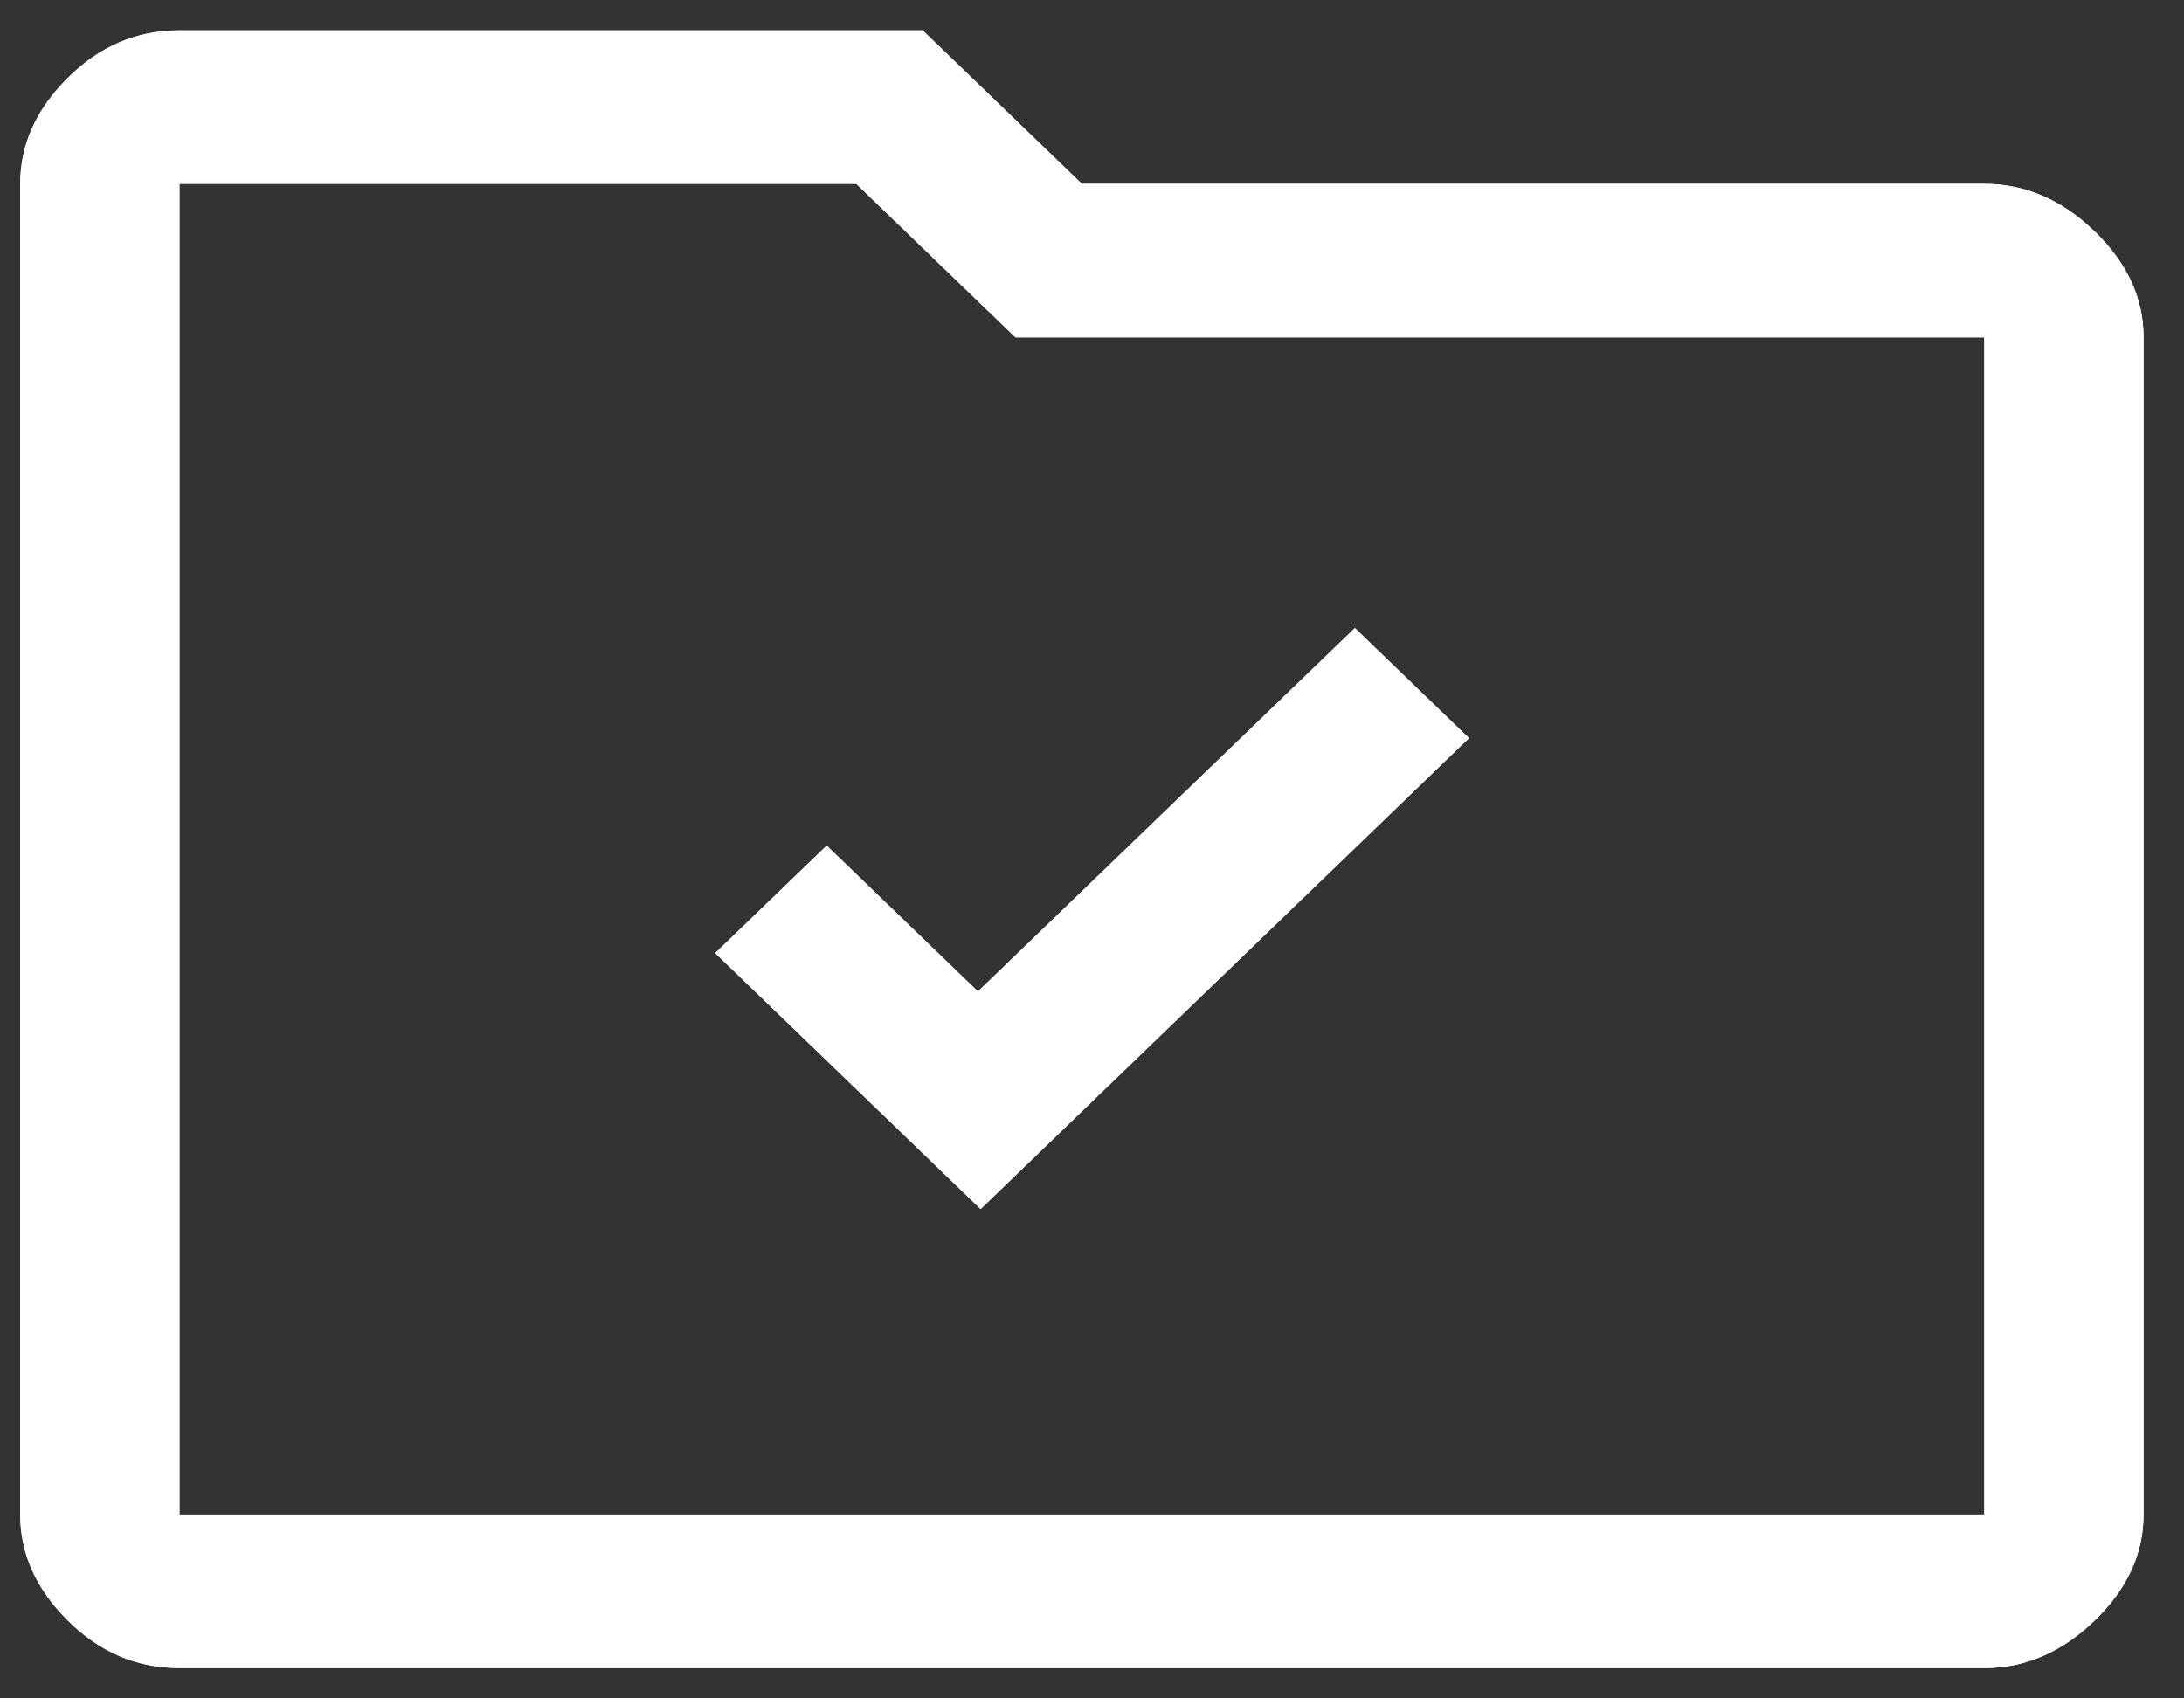 <svg width="36" height="28" viewBox="0 0 36 28" fill="none" xmlns="http://www.w3.org/2000/svg">
<rect x="0" y="0" width="36" height="28" fill="#333333" stroke="none"/>
<path d="M2.958 27.5C2.258 27.5 1.646 27.24 1.121 26.72C0.596 26.199 0.333 25.616 0.333 24.969V3.031C0.333 2.384 0.596 1.801 1.121 1.28C1.646 0.76 2.258 0.5 2.958 0.5H15.208L17.833 3.031H32.708C33.379 3.031 33.984 3.291 34.524 3.812C35.063 4.332 35.333 4.916 35.333 5.562V24.969C35.333 25.616 35.063 26.199 34.524 26.72C33.984 27.24 33.379 27.5 32.708 27.5H2.958ZM2.958 3.031V24.969H32.708V5.562H16.739L14.114 3.031H2.958Z" fill="white"/>
<path d="M2.958 27.5C2.258 27.5 1.646 27.24 1.121 26.72C0.596 26.199 0.333 25.616 0.333 24.969V3.031C0.333 2.384 0.596 1.801 1.121 1.28C1.646 0.76 2.258 0.5 2.958 0.5H15.208L17.833 3.031H32.708C33.379 3.031 33.984 3.291 34.524 3.812C35.063 4.332 35.333 4.916 35.333 5.562V24.969C35.333 25.616 35.063 26.199 34.524 26.72C33.984 27.24 33.379 27.5 32.708 27.5H2.958ZM2.958 3.031V24.969H32.708V5.562H16.739L14.114 3.031H2.958Z" fill="white"/>
<path d="M16.164 19.932L24.214 12.169L22.333 10.355L16.12 16.346L13.627 13.941L11.789 15.713L16.164 19.932Z" fill="white"/>
<path d="M16.164 19.932L24.214 12.169L22.333 10.355L16.12 16.346L13.627 13.941L11.789 15.713L16.164 19.932Z" fill="white"/>
</svg>

